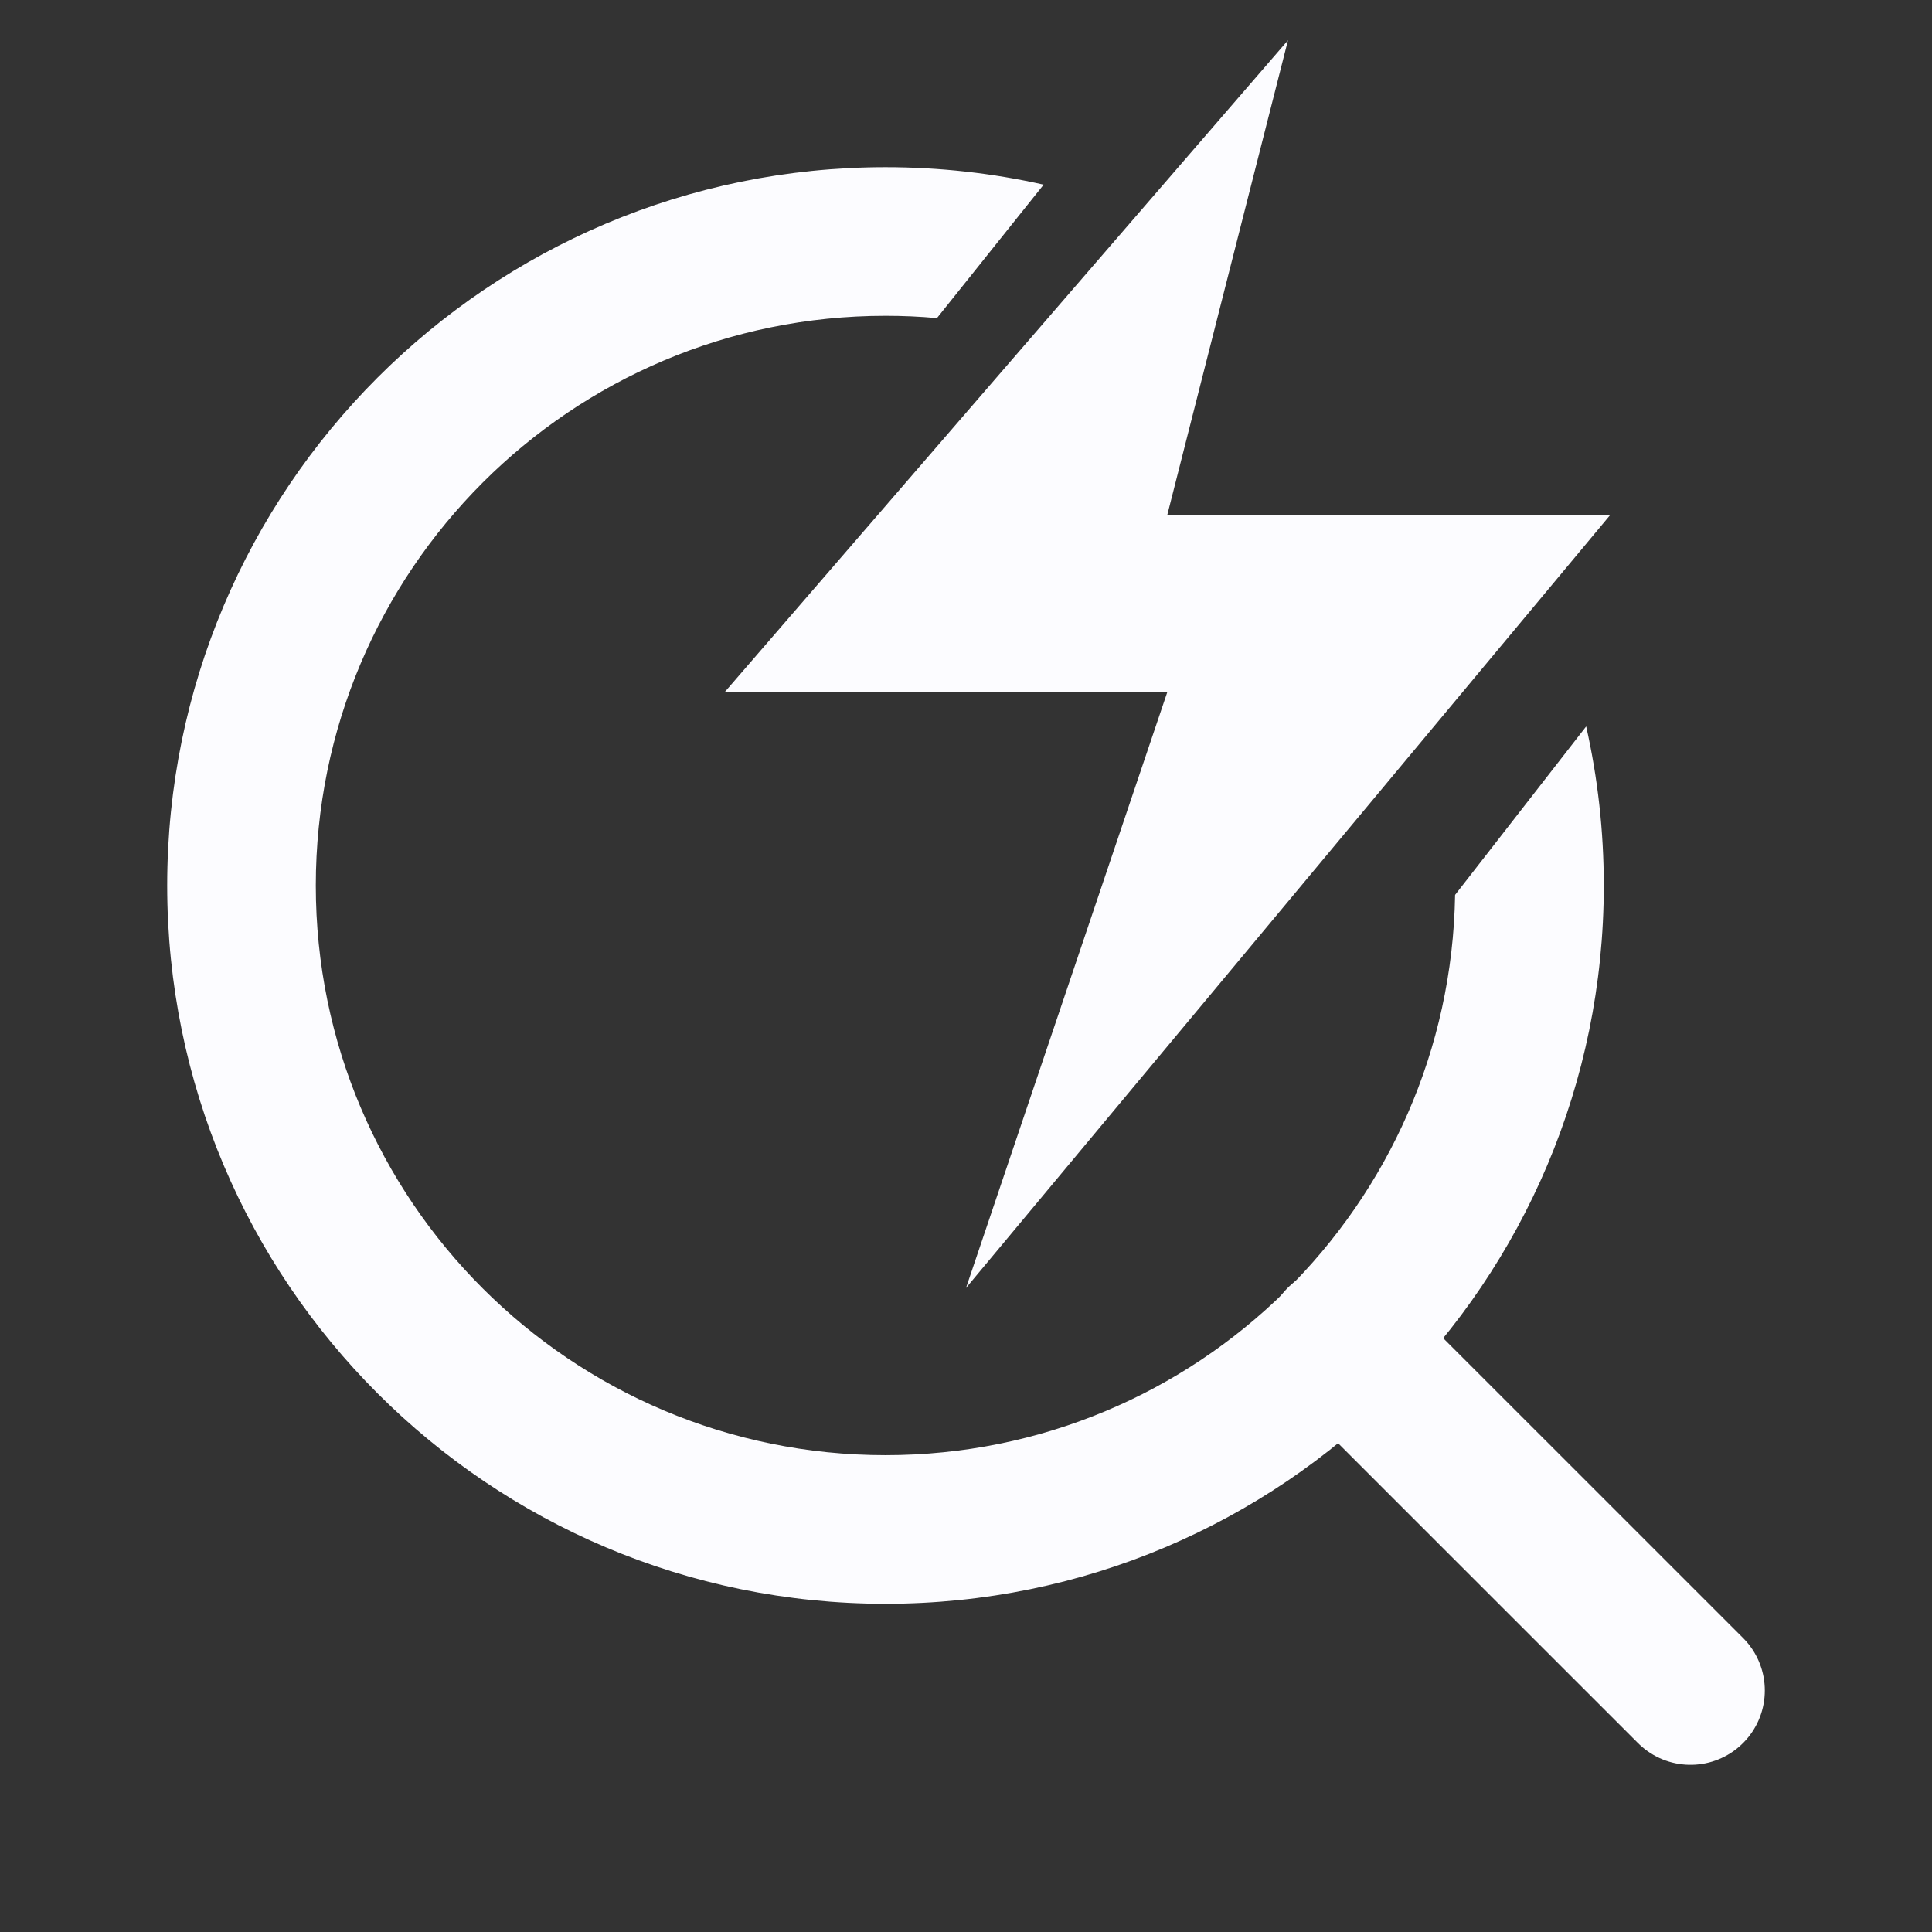 <svg width="26" height="26" viewBox="0 0 26 26" fill="none" xmlns="http://www.w3.org/2000/svg">
<rect x="0" y="0" width="26" height="26" fill="#333333" stroke="none"/>
<path d="M22.75 22.75L18.037 18.038" stroke="#FCFCFF" stroke-width="2" stroke-linecap="round" stroke-linejoin="round"/>
<path fill-rule="evenodd" clip-rule="evenodd" d="M19.582 12.043C19.515 16.219 16.109 19.583 11.917 19.583C7.682 19.583 4.25 16.151 4.25 11.917C4.25 7.682 7.682 4.25 11.917 4.25C12.15 4.25 12.381 4.26 12.609 4.281L14.045 2.485C13.36 2.331 12.648 2.25 11.917 2.25C6.578 2.25 2.25 6.578 2.25 11.917C2.25 17.255 6.578 21.583 11.917 21.583C17.255 21.583 21.583 17.255 21.583 11.917C21.583 11.181 21.501 10.465 21.346 9.776L19.582 12.043Z" fill="#FCFCFF"/>
<path d="M17.333 0.542L9.75 9.317H15.708L13 17.333L21.667 6.933H15.708L17.333 0.542Z" fill="#FCFCFF"/>
</svg>
